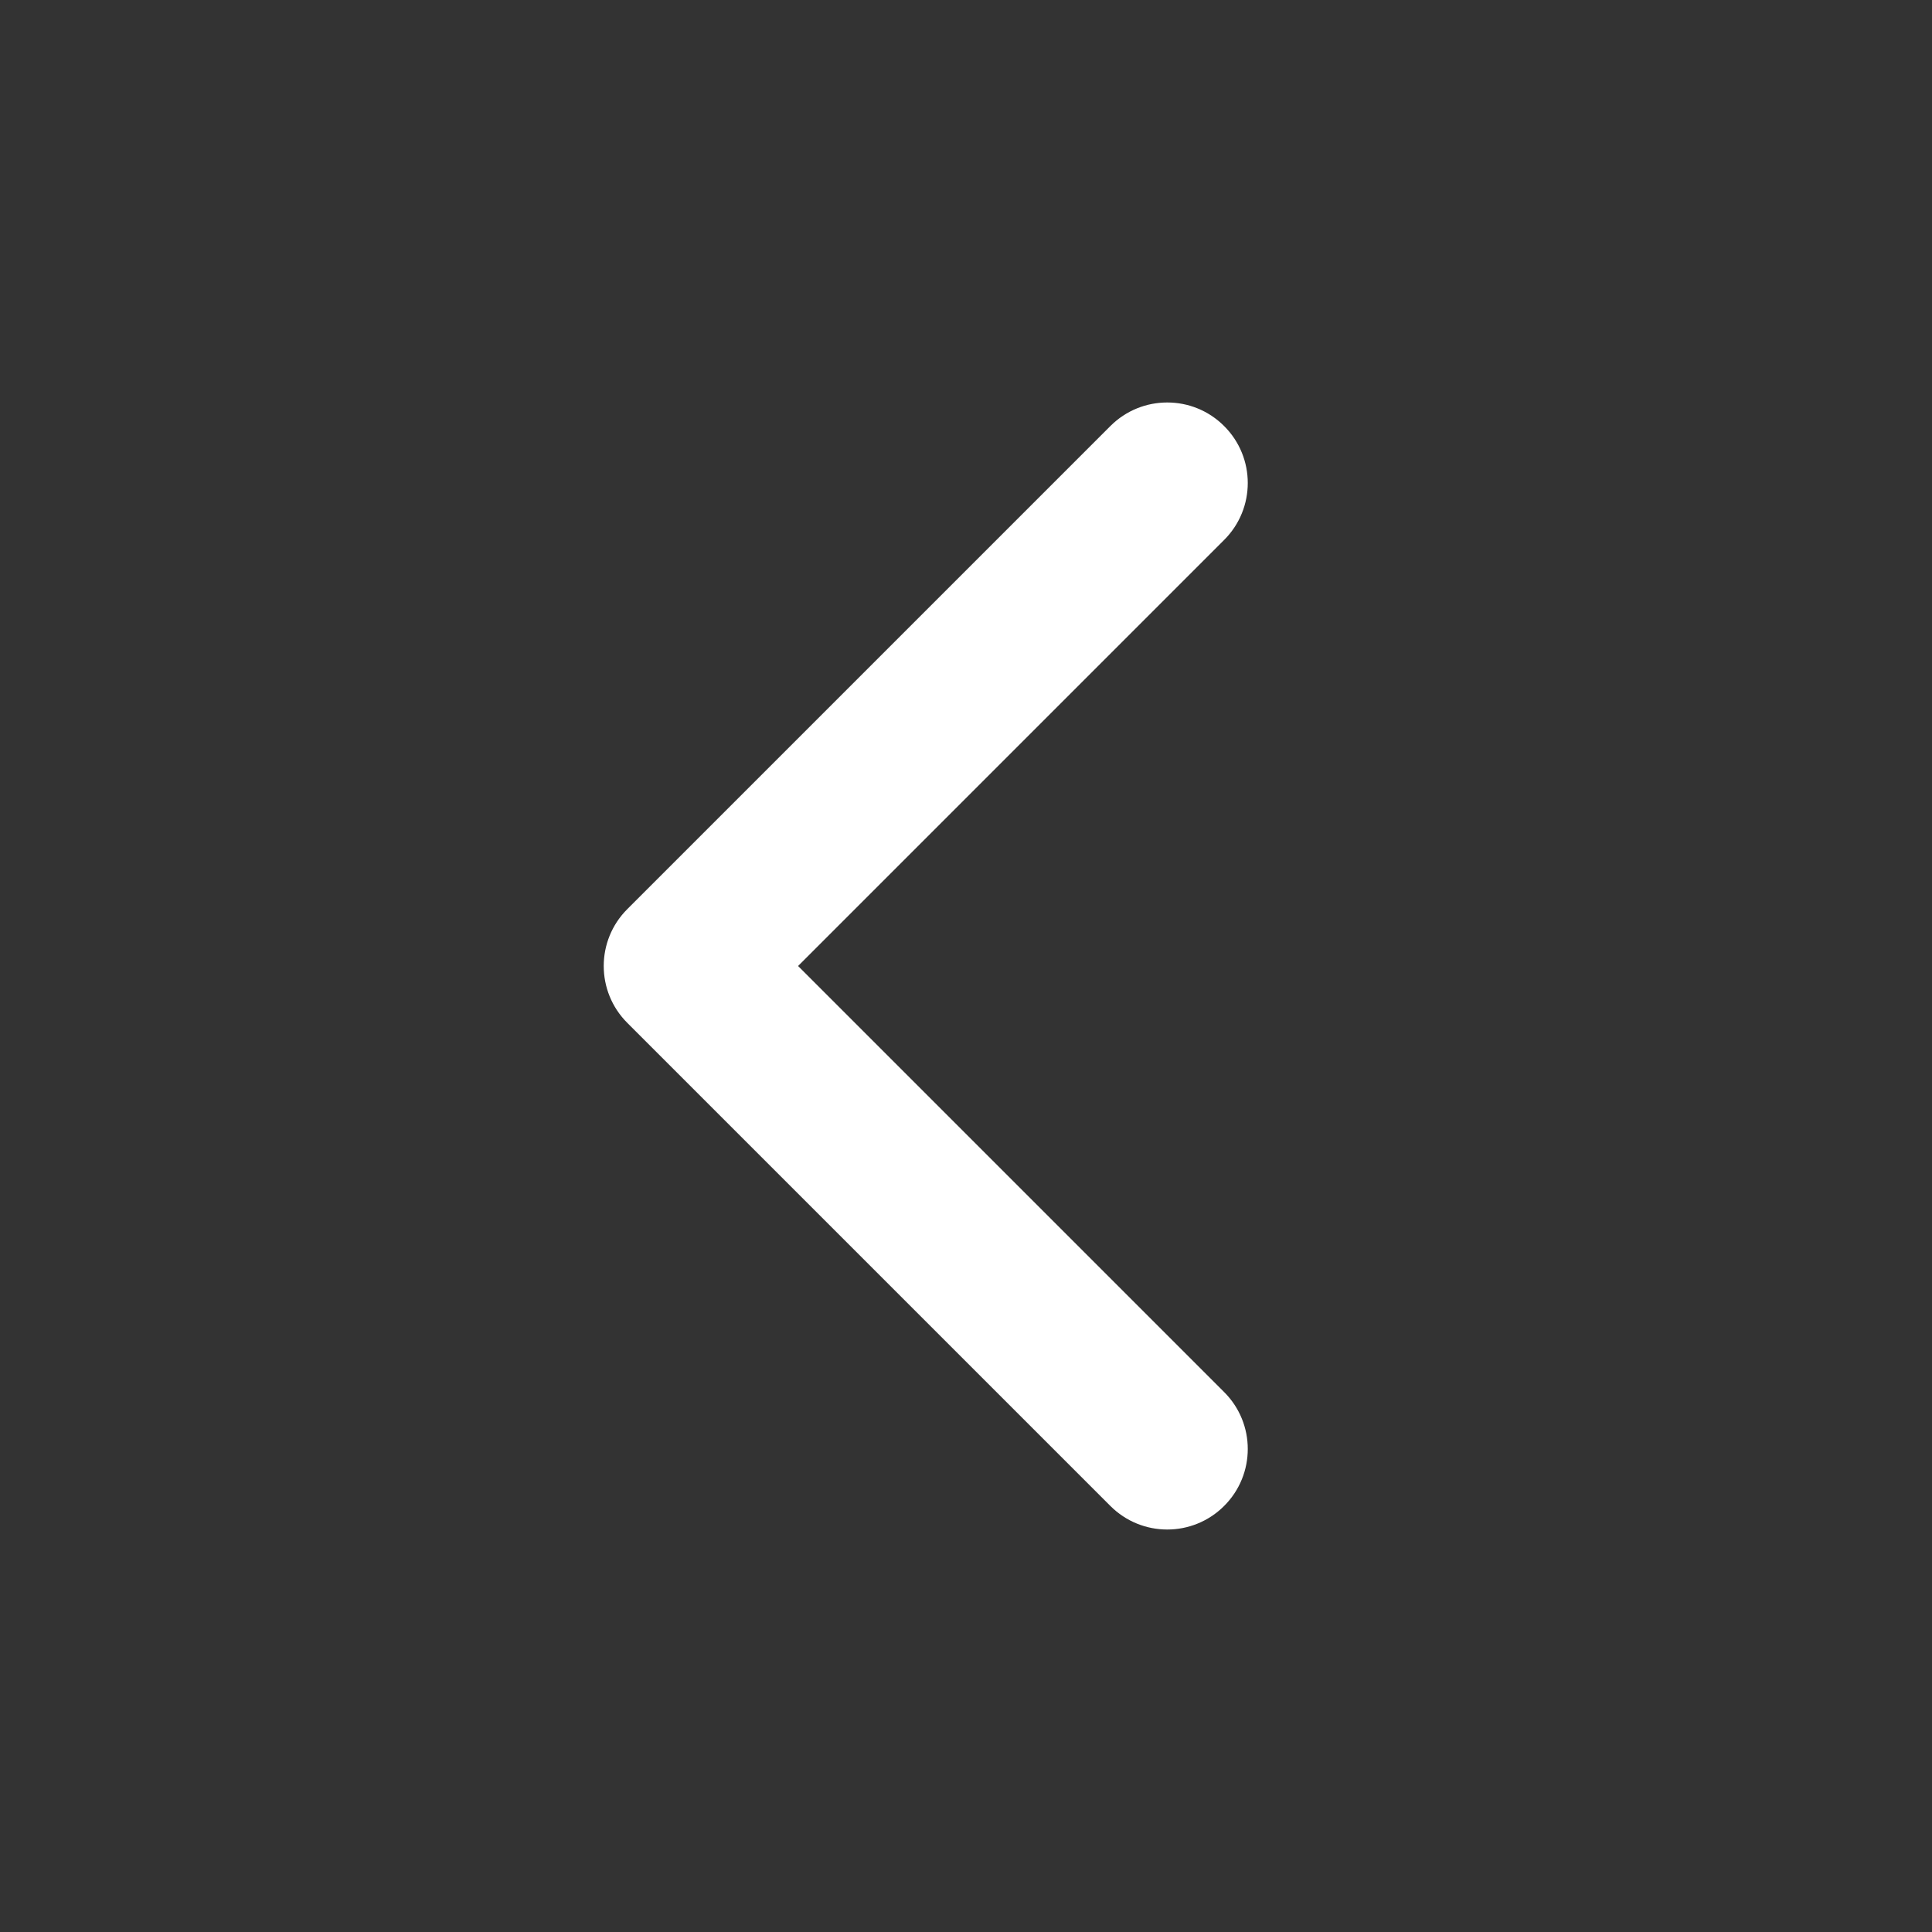 <svg width="24" height="24" viewBox="0 0 24 24" fill="none" xmlns="http://www.w3.org/2000/svg">
<rect x="0" y="0" width="24" height="24" fill="#333333" stroke="none"/>
<path fill-rule="evenodd" clip-rule="evenodd" d="M15.207 18.707C14.817 19.098 14.183 19.098 13.793 18.707L7.793 12.707C7.402 12.317 7.402 11.683 7.793 11.293L13.793 5.293C14.183 4.902 14.817 4.902 15.207 5.293C15.598 5.683 15.598 6.317 15.207 6.707L9.914 12L15.207 17.293C15.598 17.683 15.598 18.317 15.207 18.707Z" fill="white"/>
</svg>
